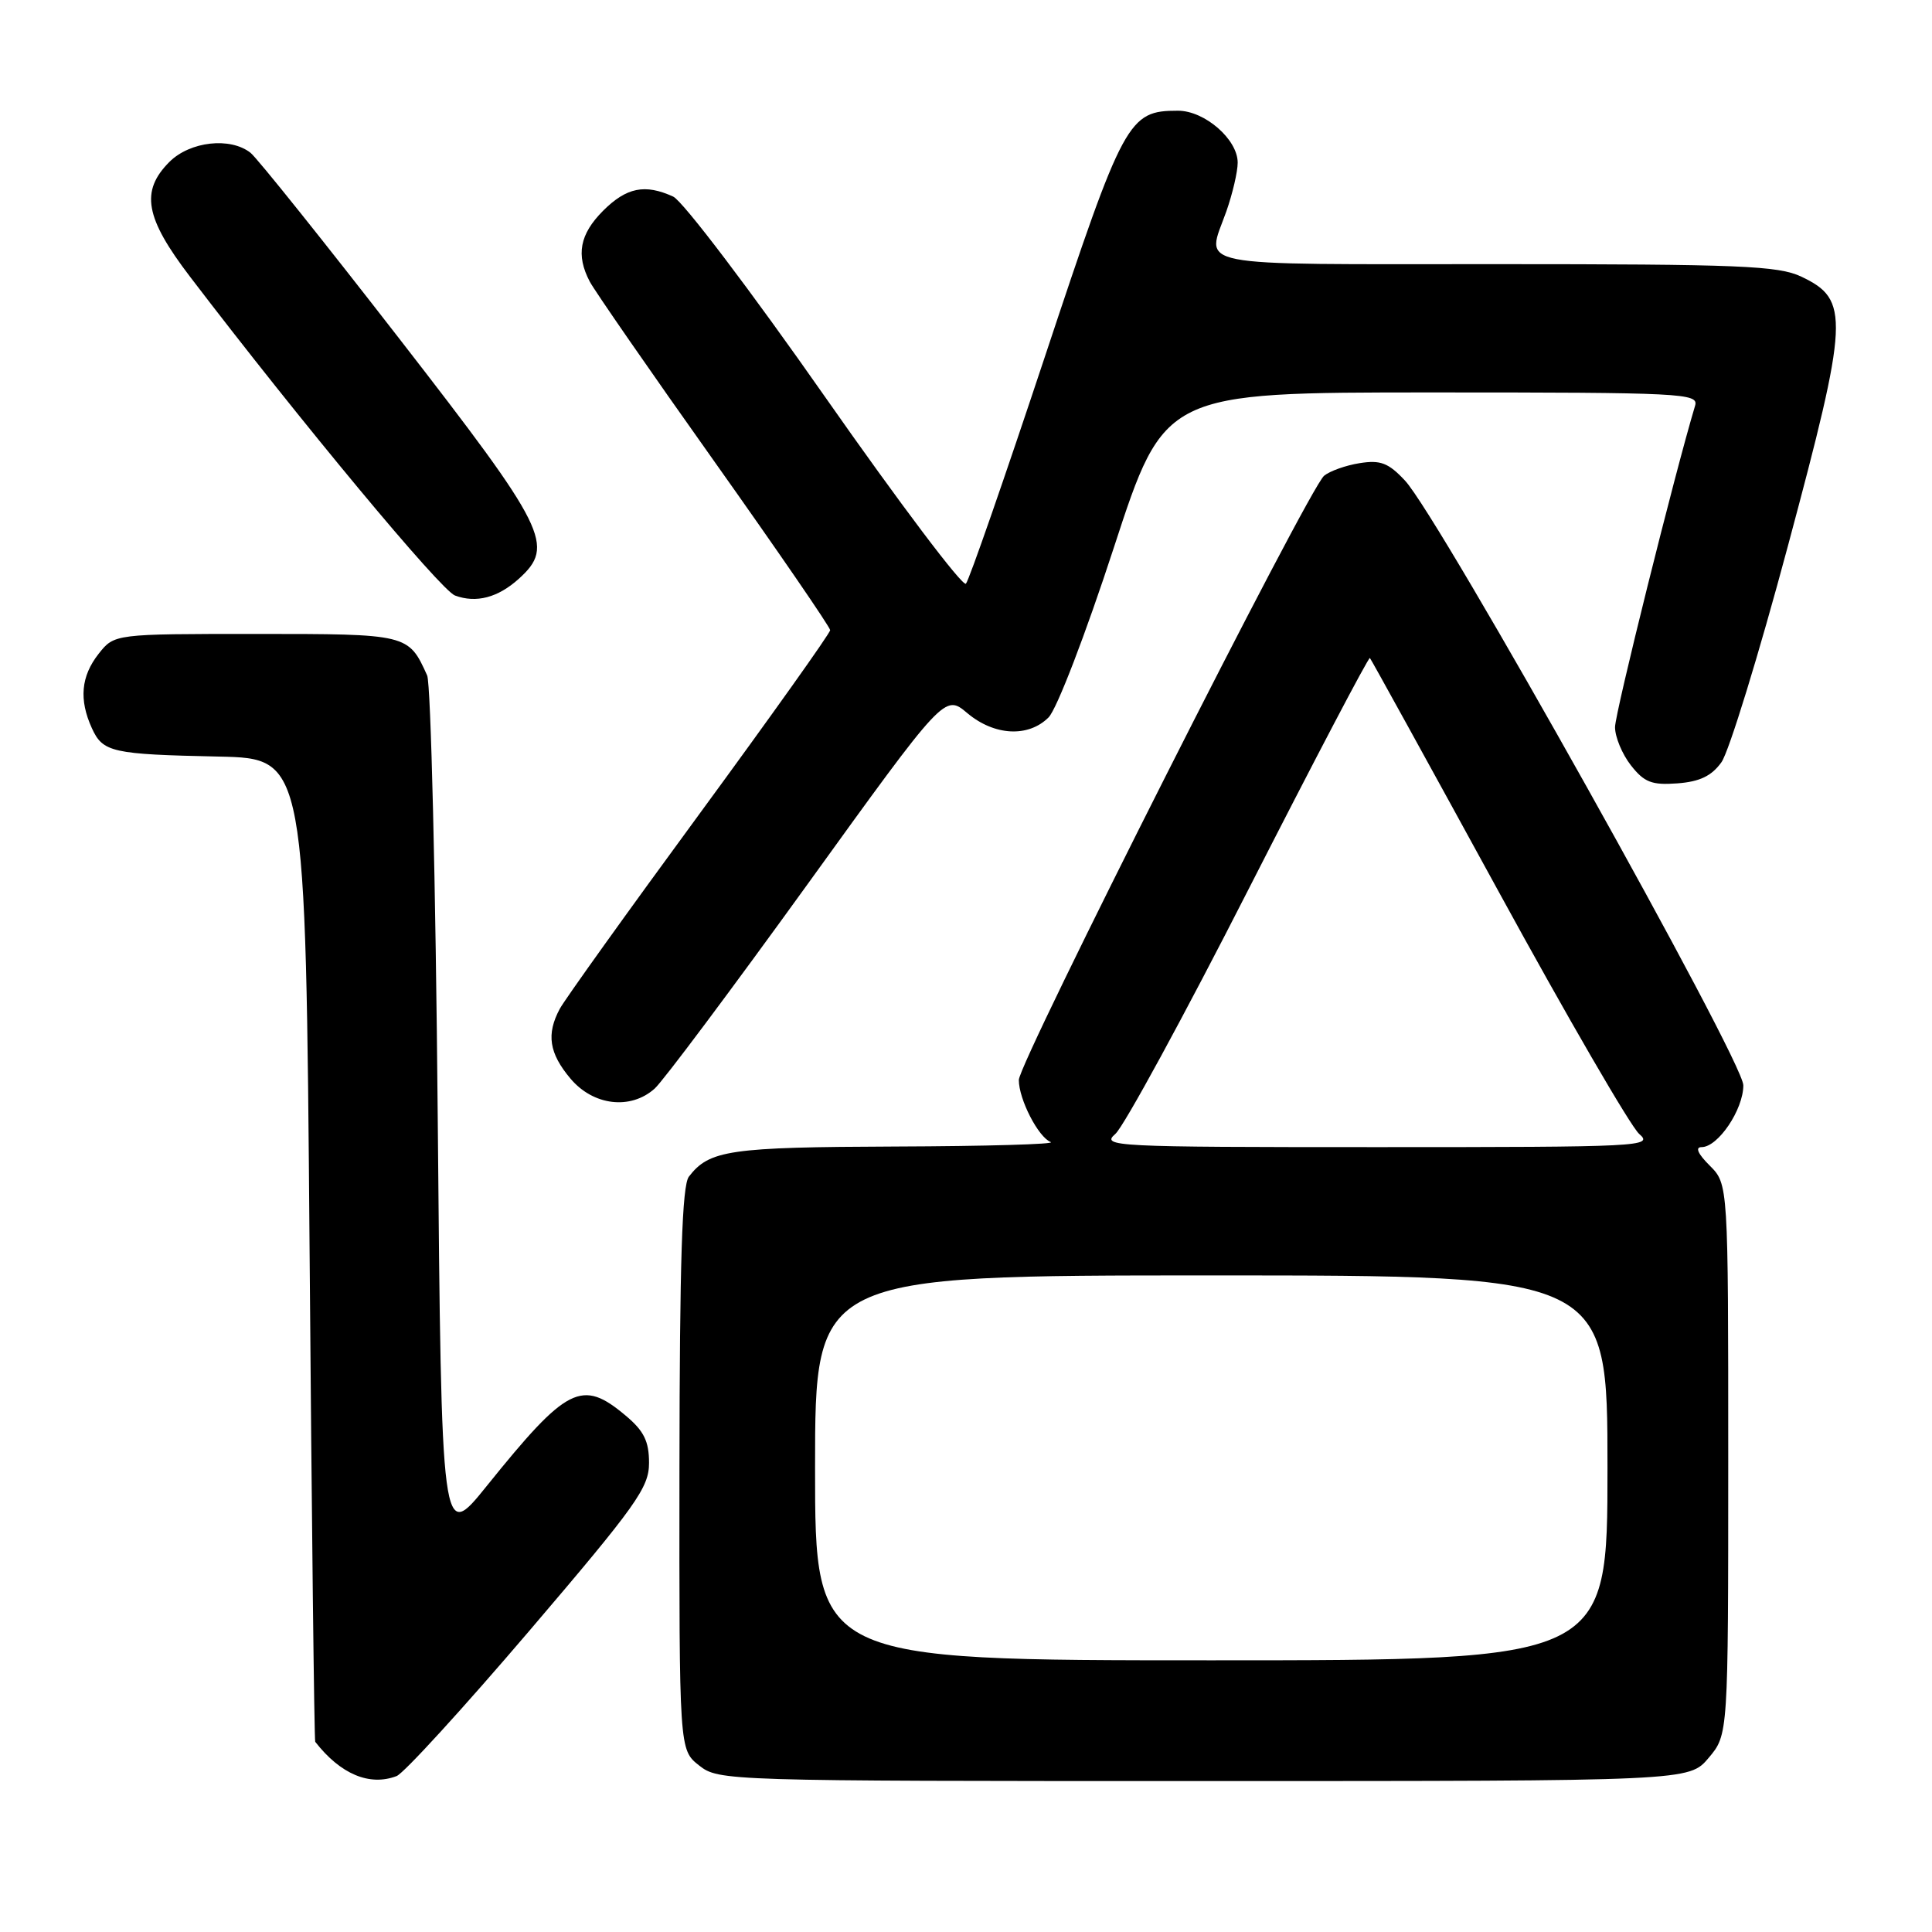 <?xml version="1.0" encoding="UTF-8" standalone="no"?>
<!DOCTYPE svg PUBLIC "-//W3C//DTD SVG 1.1//EN" "http://www.w3.org/Graphics/SVG/1.1/DTD/svg11.dtd" >
<svg xmlns="http://www.w3.org/2000/svg" xmlns:xlink="http://www.w3.org/1999/xlink" version="1.1" viewBox="0 0 256 256">
 <g >
 <path fill="currentColor"
d=" M 52.55 235.34 C 53.50 234.98 61.41 226.32 70.14 216.09 C 84.35 199.44 86.00 197.12 86.00 193.84 C 86.00 190.98 85.33 189.61 82.92 187.59 C 77.09 182.68 75.16 183.66 64.48 196.92 C 58.50 204.34 58.50 204.34 58.00 147.92 C 57.73 116.89 57.09 90.60 56.60 89.50 C 54.12 84.01 54.07 84.00 33.92 84.00 C 15.15 84.00 15.15 84.00 13.07 86.63 C 10.73 89.61 10.45 92.70 12.17 96.48 C 13.63 99.69 14.82 99.95 29.00 100.25 C 40.50 100.50 40.50 100.50 41.02 165.50 C 41.30 201.25 41.64 230.63 41.77 230.80 C 45.11 235.09 48.97 236.71 52.55 235.34 Z  M 226.41 232.92 C 229.00 229.85 229.00 229.85 229.00 193.38 C 229.00 156.91 229.00 156.91 226.55 154.45 C 224.97 152.88 224.59 152.00 225.47 152.00 C 227.65 152.00 231.00 147.03 231.00 143.81 C 231.00 140.53 190.71 68.52 186.16 63.67 C 183.97 61.33 182.92 60.93 180.16 61.37 C 178.32 61.66 176.20 62.42 175.45 63.04 C 173.41 64.73 135.00 140.77 135.00 143.10 C 135.00 145.66 137.57 150.67 139.23 151.33 C 139.93 151.61 130.68 151.88 118.68 151.92 C 96.64 152.00 93.99 152.39 91.28 155.91 C 90.38 157.09 90.06 167.03 90.03 194.68 C 90.00 231.85 90.00 231.85 92.63 233.93 C 95.24 235.98 96.03 236.00 159.55 236.00 C 223.82 236.00 223.82 236.00 226.41 232.92 Z  M 86.74 144.25 C 87.83 143.29 96.92 131.13 106.95 117.24 C 125.18 91.97 125.18 91.97 128.17 94.49 C 131.75 97.50 136.26 97.74 138.94 95.06 C 140.03 93.97 143.83 84.08 147.59 72.56 C 154.30 52.00 154.30 52.00 189.72 52.00 C 222.98 52.00 225.10 52.11 224.61 53.75 C 221.91 62.74 214.00 94.49 214.00 96.35 C 214.00 97.66 214.95 99.94 216.11 101.42 C 217.88 103.67 218.88 104.05 222.26 103.80 C 225.21 103.58 226.79 102.83 228.10 101.00 C 229.09 99.62 233.05 86.74 236.90 72.37 C 245.00 42.17 245.12 39.71 238.69 36.66 C 235.63 35.21 230.57 35.00 198.10 35.00 C 156.96 35.00 159.83 35.56 162.50 28.00 C 163.32 25.66 164.00 22.76 164.00 21.55 C 164.00 18.47 159.63 14.67 156.09 14.67 C 149.50 14.67 148.91 15.77 138.47 47.21 C 133.12 63.32 128.41 76.88 127.99 77.34 C 127.57 77.80 119.19 66.68 109.36 52.64 C 99.51 38.56 90.47 26.63 89.20 26.05 C 85.46 24.34 83.02 24.83 79.92 27.92 C 76.81 31.04 76.29 33.78 78.15 37.32 C 78.78 38.52 86.20 49.24 94.65 61.14 C 103.09 73.04 110.00 83.10 110.00 83.50 C 110.00 83.90 102.20 94.86 92.67 107.86 C 83.13 120.86 74.81 132.48 74.17 133.68 C 72.37 137.04 72.76 139.56 75.59 142.92 C 78.61 146.51 83.55 147.10 86.74 144.25 Z  M 68.75 76.69 C 73.58 72.31 72.51 70.14 52.89 44.85 C 42.93 32.01 34.07 20.94 33.20 20.25 C 30.52 18.13 25.18 18.73 22.45 21.45 C 18.58 25.33 19.21 28.85 25.20 36.69 C 39.82 55.86 58.40 78.21 60.29 78.91 C 63.10 79.95 65.98 79.19 68.75 76.69 Z  M 108.00 194.50 C 108.00 169.00 108.00 169.00 160.50 169.00 C 213.00 169.00 213.00 169.00 213.00 194.50 C 213.00 220.00 213.00 220.00 160.50 220.00 C 108.00 220.00 108.00 220.00 108.00 194.50 Z  M 147.79 150.25 C 148.90 149.29 156.88 134.64 165.51 117.69 C 174.15 100.75 181.35 87.02 181.52 87.19 C 181.68 87.36 189.32 101.22 198.50 118.00 C 207.67 134.78 216.09 149.29 217.20 150.25 C 219.13 151.92 217.58 152.00 182.50 152.00 C 147.43 152.00 145.87 151.92 147.79 150.25 Z "/>
</g>
</svg>